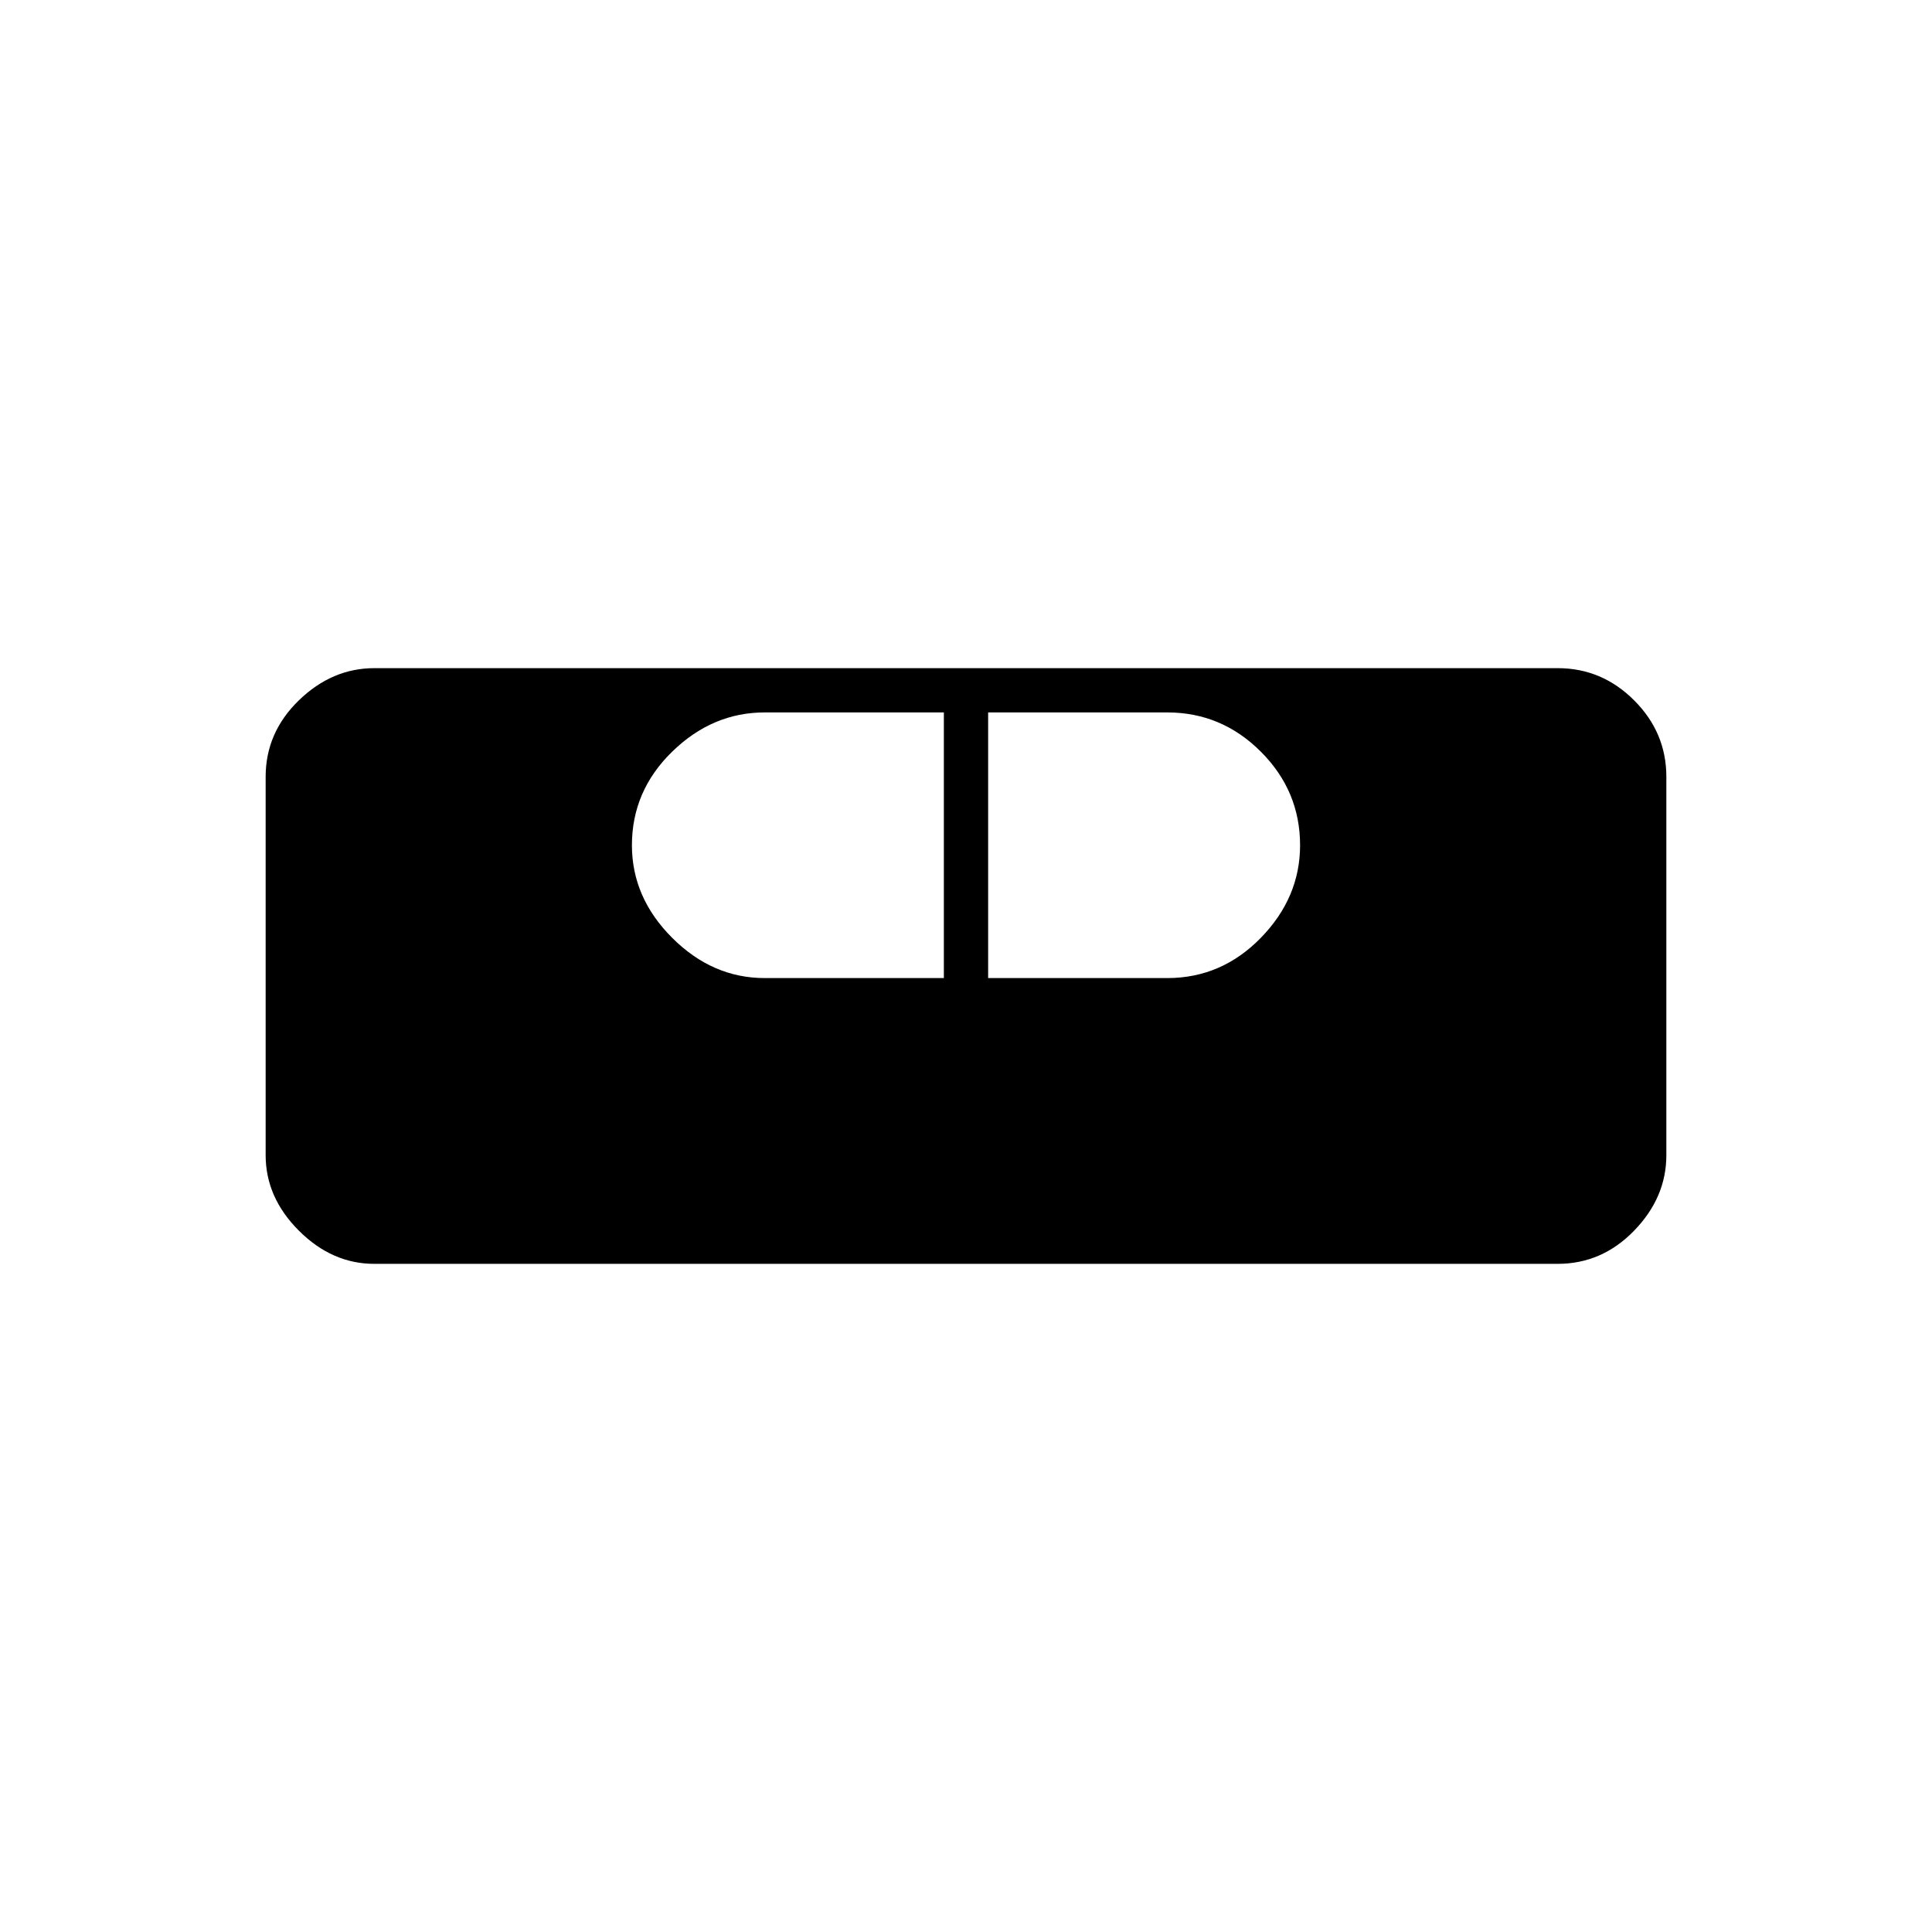 <svg xmlns="http://www.w3.org/2000/svg" width="48" height="48" viewBox="0 0 48 48"><path d="M9.3 31.4q-1.05 0-1.875-.825T6.6 28.7v-9.4q0-1.1.825-1.9.825-.8 1.875-.8h29.4q1.1 0 1.9.8.8.8.8 1.9v9.4q0 1.05-.8 1.875t-1.9.825Zm9.7-7.1h4.45v-6.6H19q-1.3 0-2.3.975-1 .975-1 2.325 0 1.3 1 2.3 1 1 2.3 1Zm5.55 0H29q1.35 0 2.325-1 .975-1 .975-2.3 0-1.35-.975-2.325Q30.35 17.7 29 17.7h-4.45Z"/></svg>